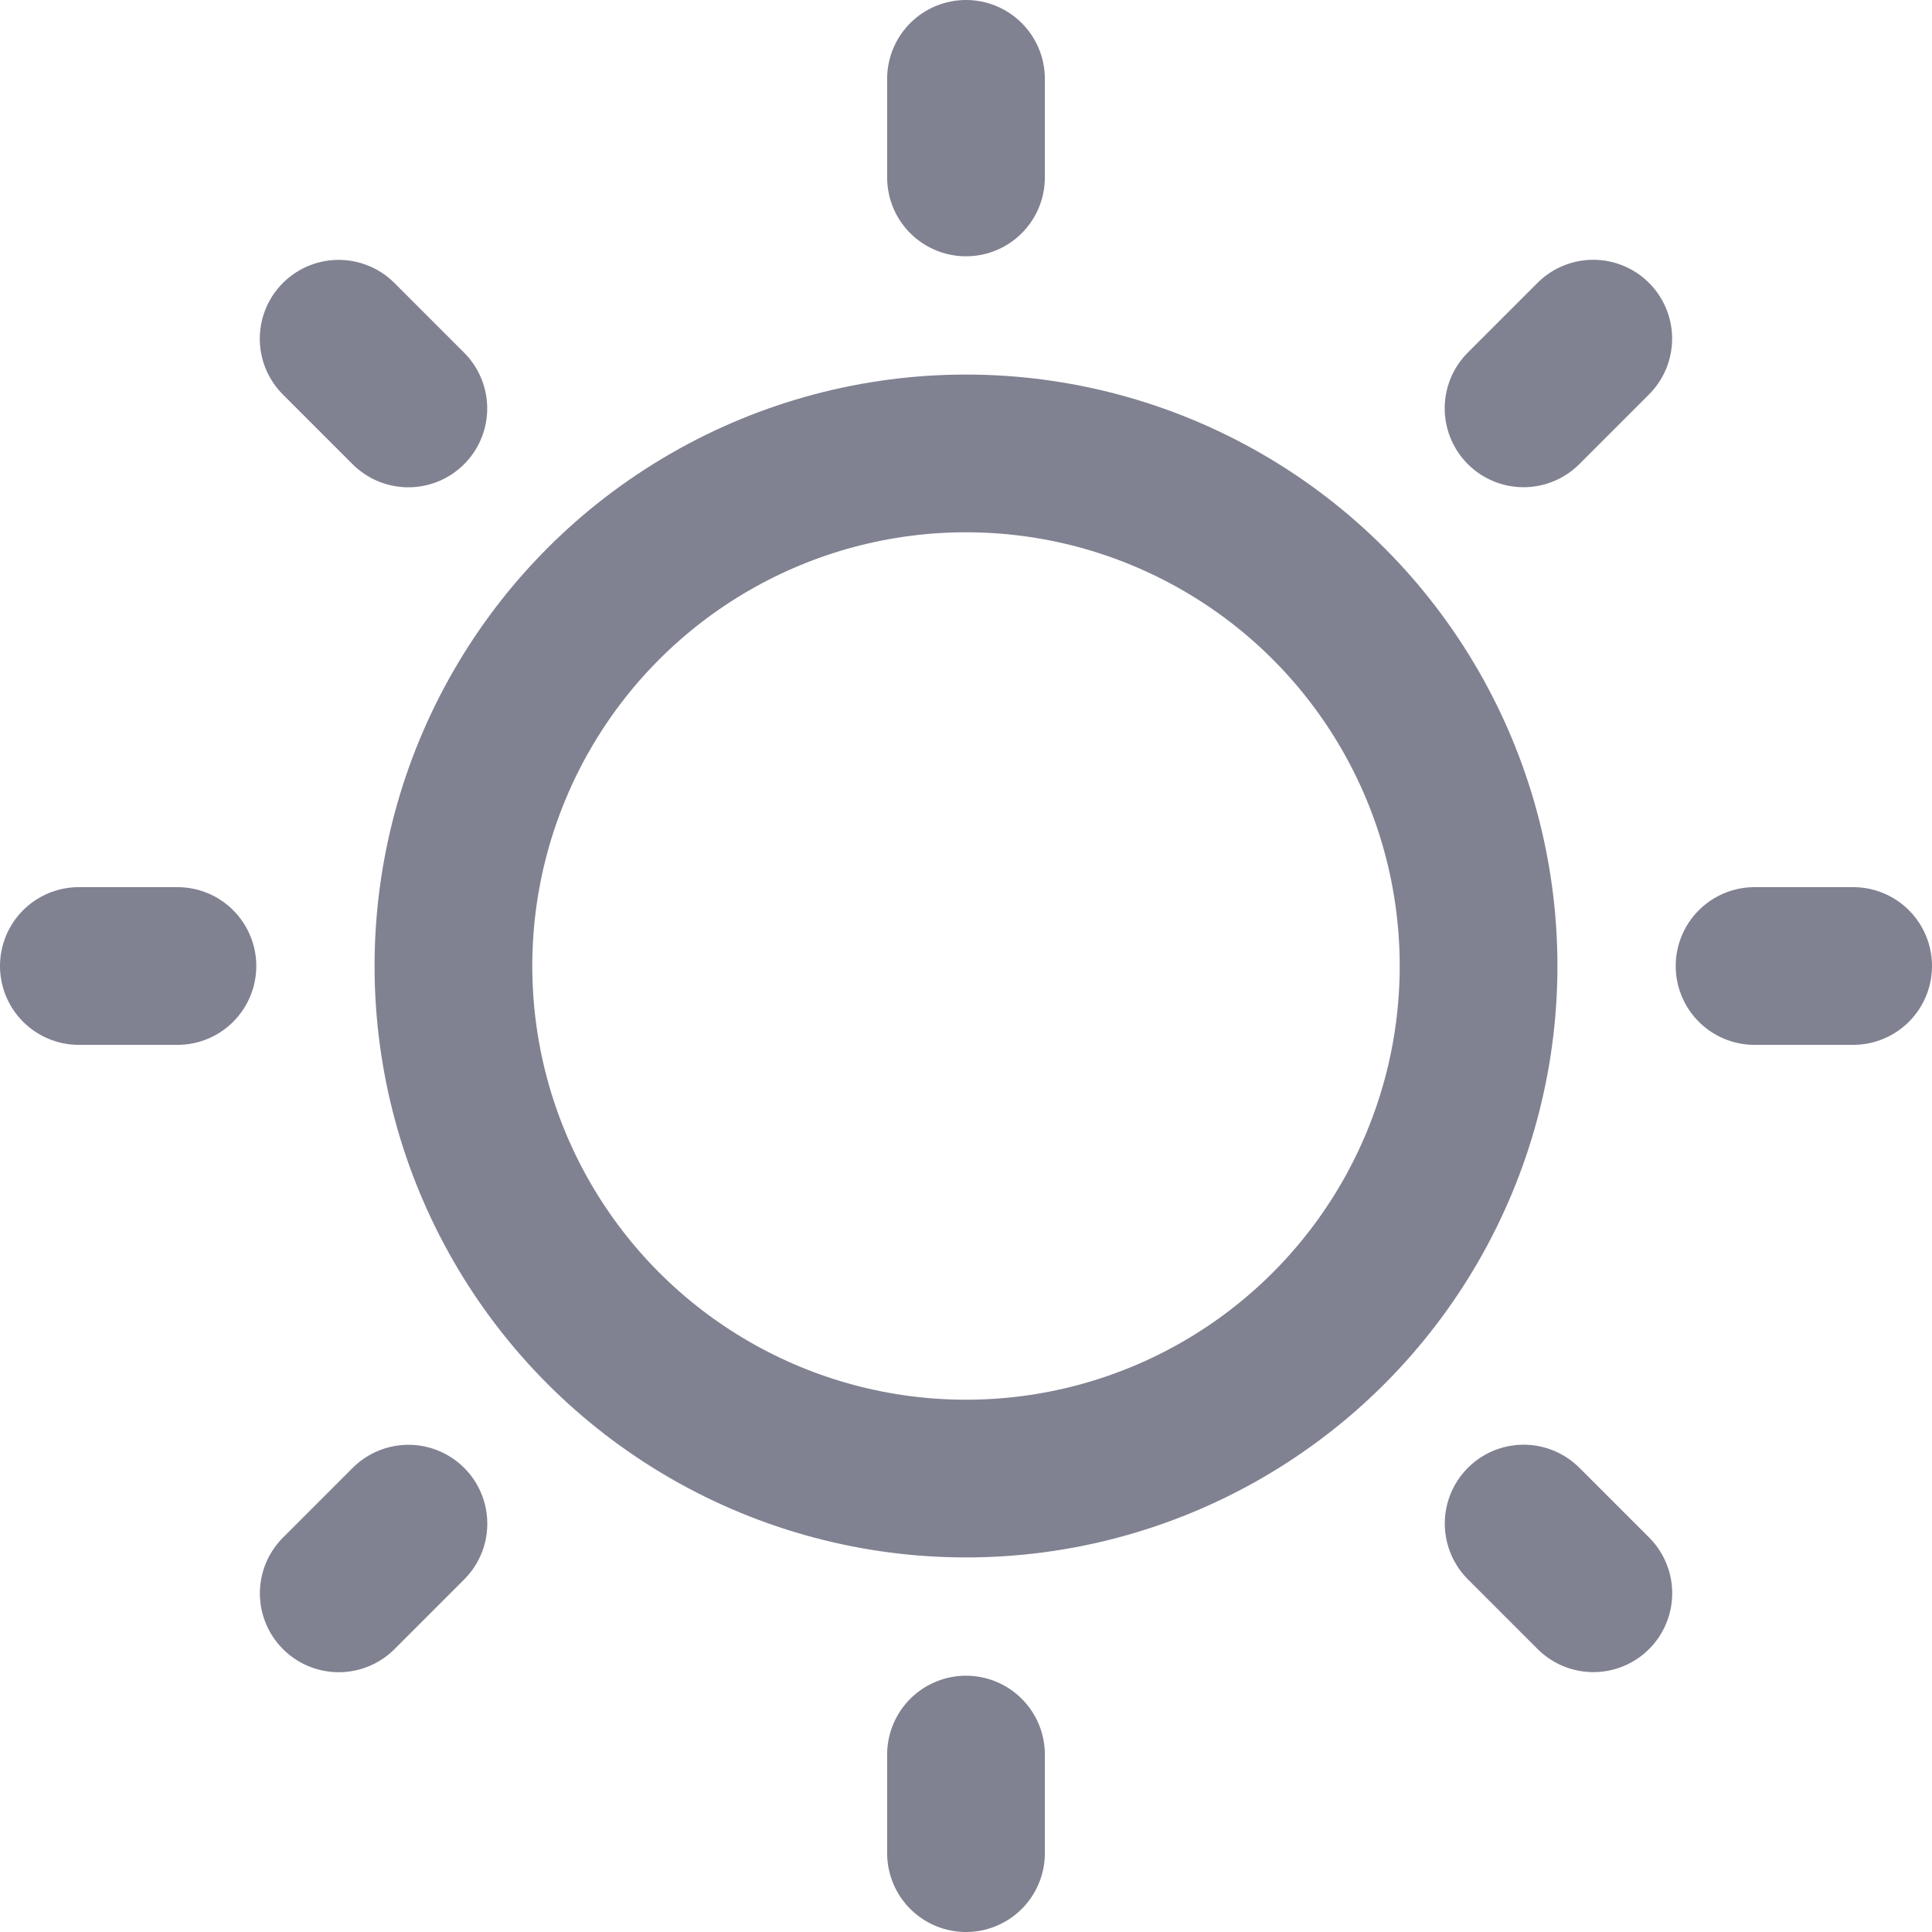 <svg xmlns="http://www.w3.org/2000/svg" width="19.6" height="19.6" viewBox="0 0 19.6 19.6">
  <g id="编组_2" data-name="编组 2" transform="translate(0.8 0.8)">
    <g id="椭圆形" transform="translate(3 3)" fill="none" stroke="#808191" stroke-miterlimit="10" stroke-width="1.6">
      <circle cx="6" cy="6" r="6" stroke="none"/>
      <circle cx="6" cy="6" r="5.2" fill="none"/>
    </g>
    <path id="路径_9" data-name="路径 9" d="M.5,0V1" transform="translate(8.5)" fill="none" stroke="#808191" stroke-linecap="round" stroke-miterlimit="10" stroke-width="1.6"/>
    <path id="路径_9-2" data-name="路径 9" d="M.5,0V1" transform="translate(15.01 2.282) rotate(45)" fill="none" stroke="#808191" stroke-linecap="round" stroke-miterlimit="10" stroke-width="1.6"/>
    <path id="路径_9-3" data-name="路径 9" d="M.5,0V1" transform="translate(18 8.5) rotate(90)" fill="none" stroke="#808191" stroke-linecap="round" stroke-miterlimit="10" stroke-width="1.6"/>
    <path id="路径_9-4" data-name="路径 9" d="M.5,0V1" transform="translate(15.718 15.01) rotate(135)" fill="none" stroke="#808191" stroke-linecap="round" stroke-miterlimit="10" stroke-width="1.6"/>
    <path id="路径_9-5" data-name="路径 9" d="M.5,0V1" transform="translate(9.5 18) rotate(180)" fill="none" stroke="#808191" stroke-linecap="round" stroke-miterlimit="10" stroke-width="1.6"/>
    <path id="路径_9-6" data-name="路径 9" d="M.5,0V1" transform="translate(2.99 15.718) rotate(-135)" fill="none" stroke="#808191" stroke-linecap="round" stroke-miterlimit="10" stroke-width="1.6"/>
    <path id="路径_9-7" data-name="路径 9" d="M.5,0V1" transform="translate(0 9.5) rotate(-90)" fill="none" stroke="#808191" stroke-linecap="round" stroke-miterlimit="10" stroke-width="1.6"/>
    <path id="路径_9-8" data-name="路径 9" d="M.5,0V1" transform="translate(2.282 2.99) rotate(-45)" fill="none" stroke="#808191" stroke-linecap="round" stroke-miterlimit="10" stroke-width="1.6"/>
  </g>
</svg>
